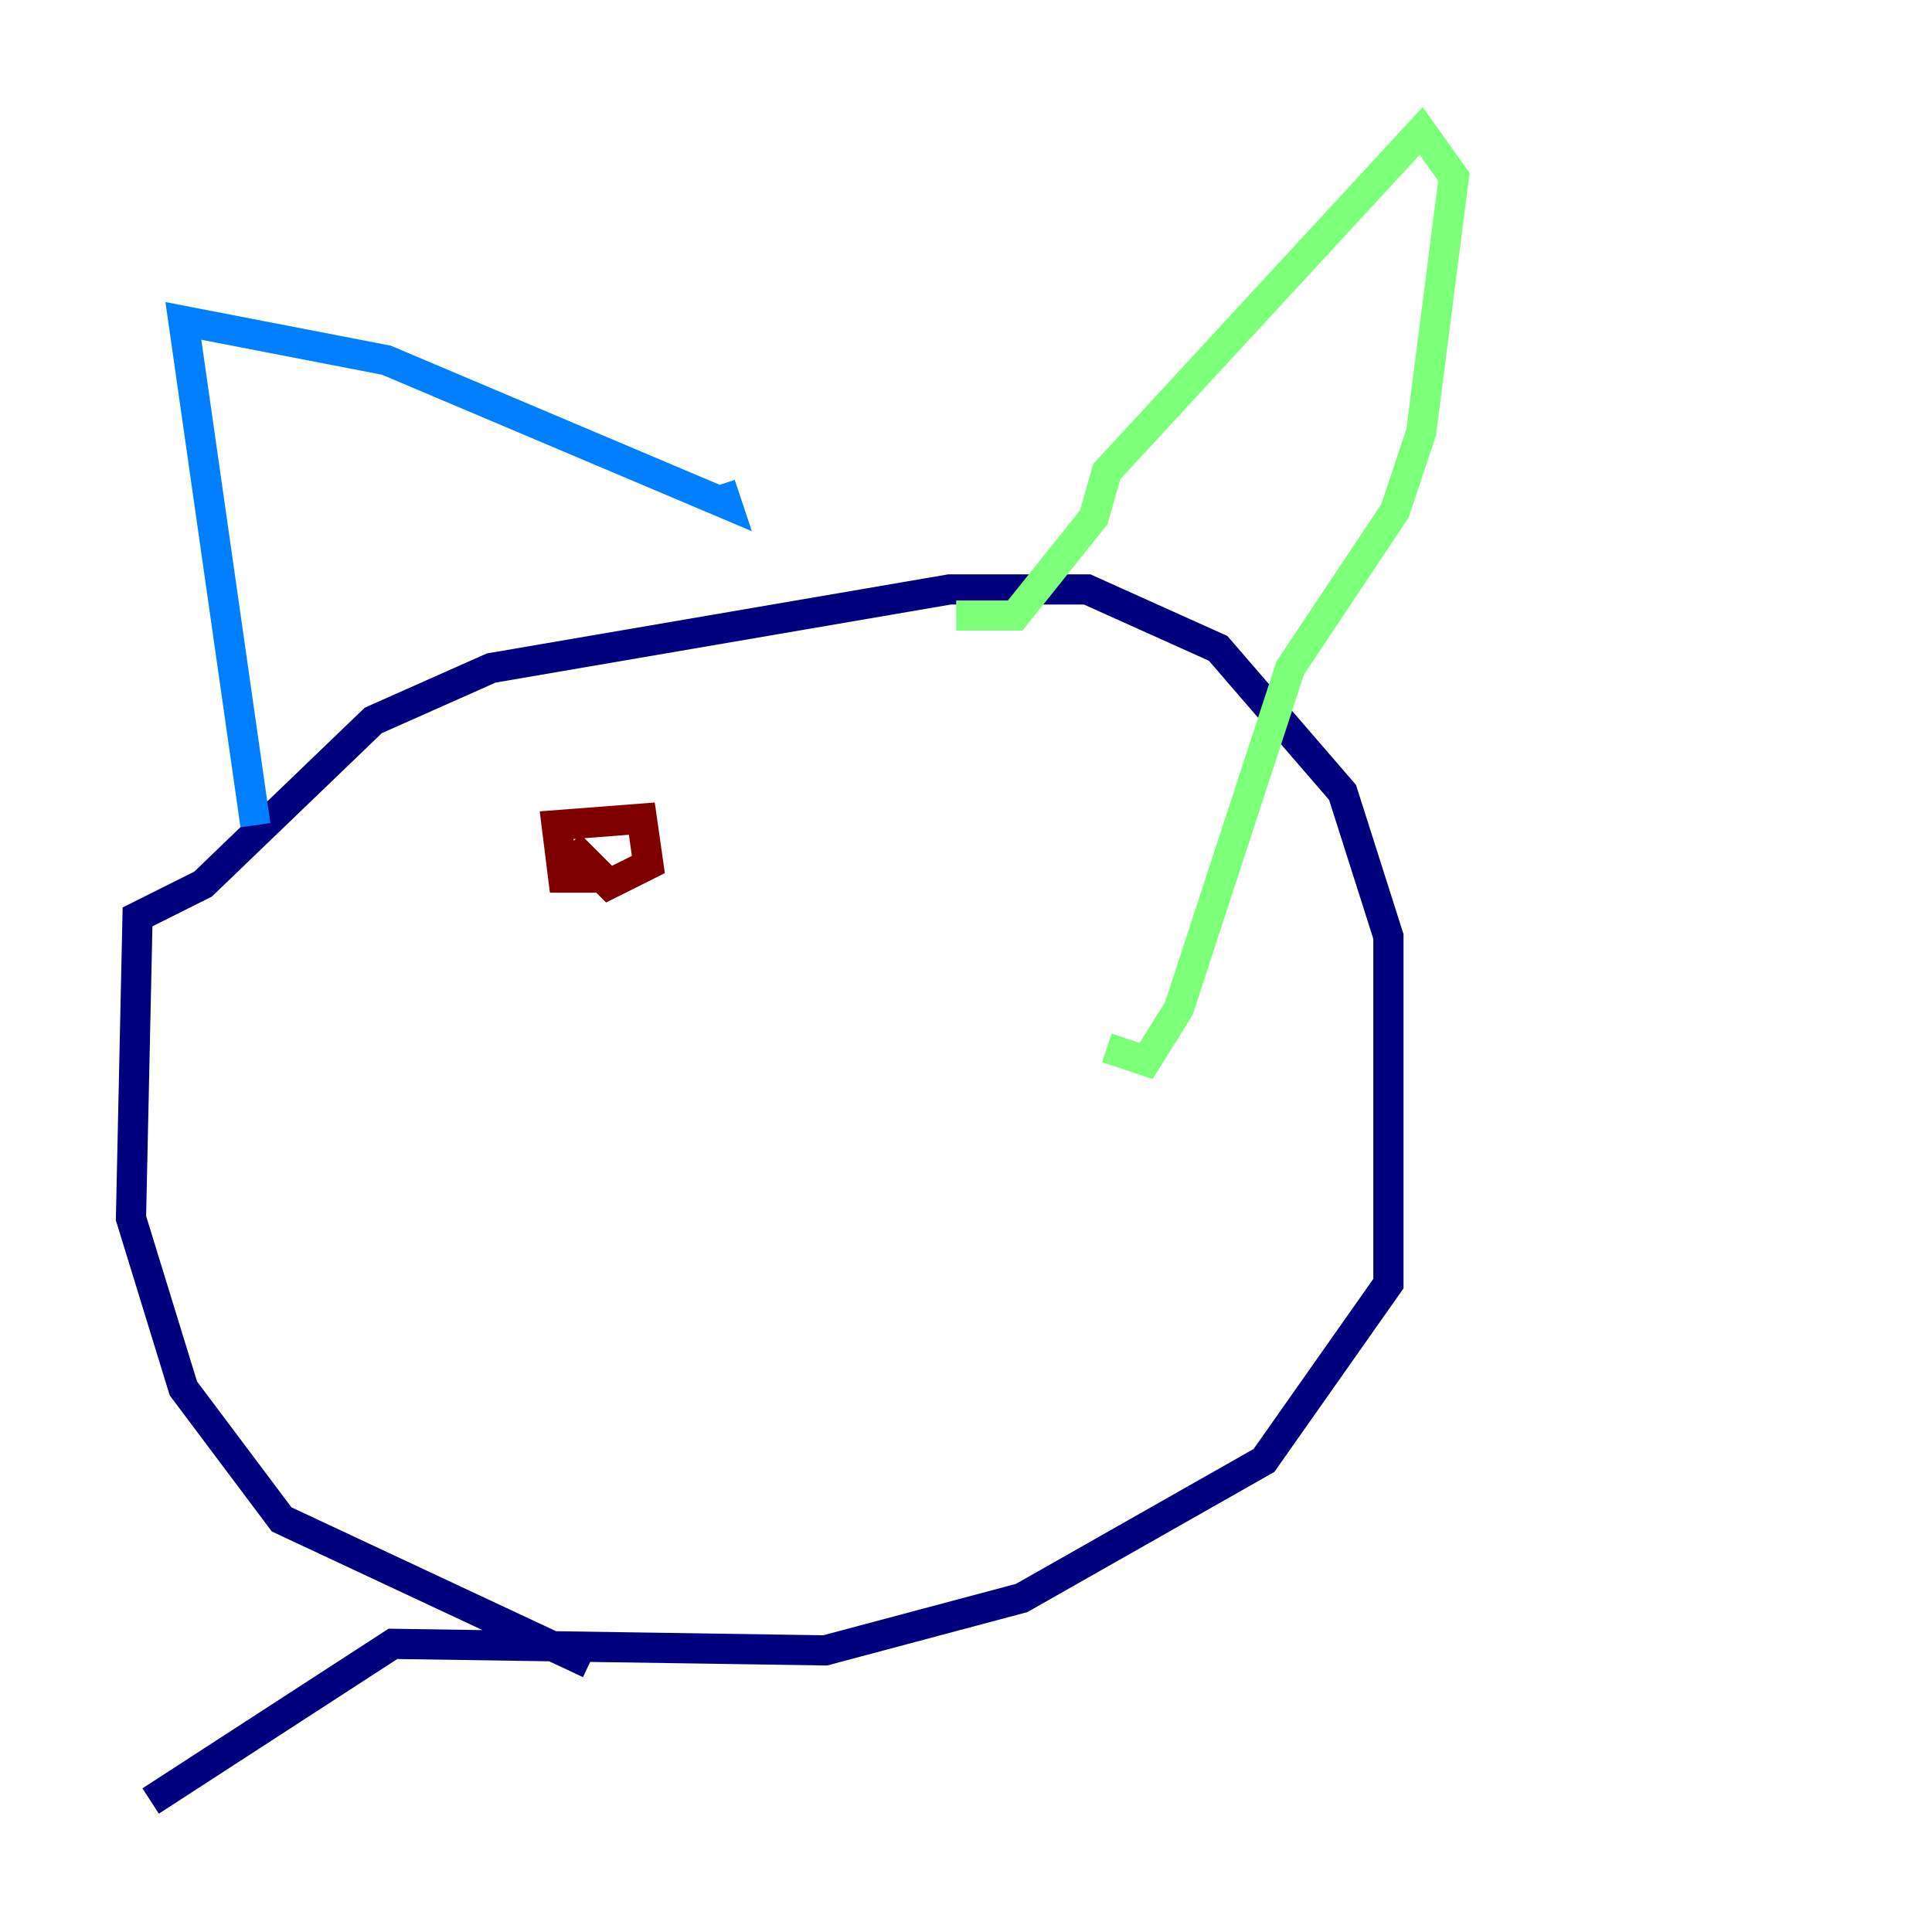 <?xml version="1.0" encoding="utf-8" ?>
<svg baseProfile="tiny" height="128" version="1.2" viewBox="0,0,128,128" width="128" xmlns="http://www.w3.org/2000/svg" xmlns:ev="http://www.w3.org/2001/xml-events" xmlns:xlink="http://www.w3.org/1999/xlink"><defs /><polyline fill="none" points="39.051,110.21 18.658,100.664 12.149,91.986 8.678,80.705 9.112,60.746 13.451,58.576 24.732,47.729 32.542,44.258 62.915,39.051 72.027,39.051 80.705,42.956 88.949,52.502 91.986,62.047 91.986,85.044 83.742,96.759 67.688,105.871 54.671,109.342 26.034,108.909 9.98,119.322" stroke="#00007f" stroke-width="2" /><polyline fill="none" points="16.922,54.671 12.149,21.261 25.6,23.864 48.163,33.41 47.729,32.108" stroke="#0080ff" stroke-width="2" /><polyline fill="none" points="63.349,40.786 67.254,40.786 72.461,34.278 73.329,31.241 94.156,8.678 96.325,11.715 94.156,28.637 92.42,33.844 85.478,44.258 78.102,66.82 75.932,70.291 73.329,69.424" stroke="#7cff79" stroke-width="2" /><polyline fill="none" points="46.427,30.807 46.427,30.807" stroke="#ff9400" stroke-width="2" /><polyline fill="none" points="39.919,58.142 37.315,58.142 36.881,54.671 42.522,54.237 42.956,57.275 40.352,58.576 37.749,55.973" stroke="#7f0000" stroke-width="2" /></svg>